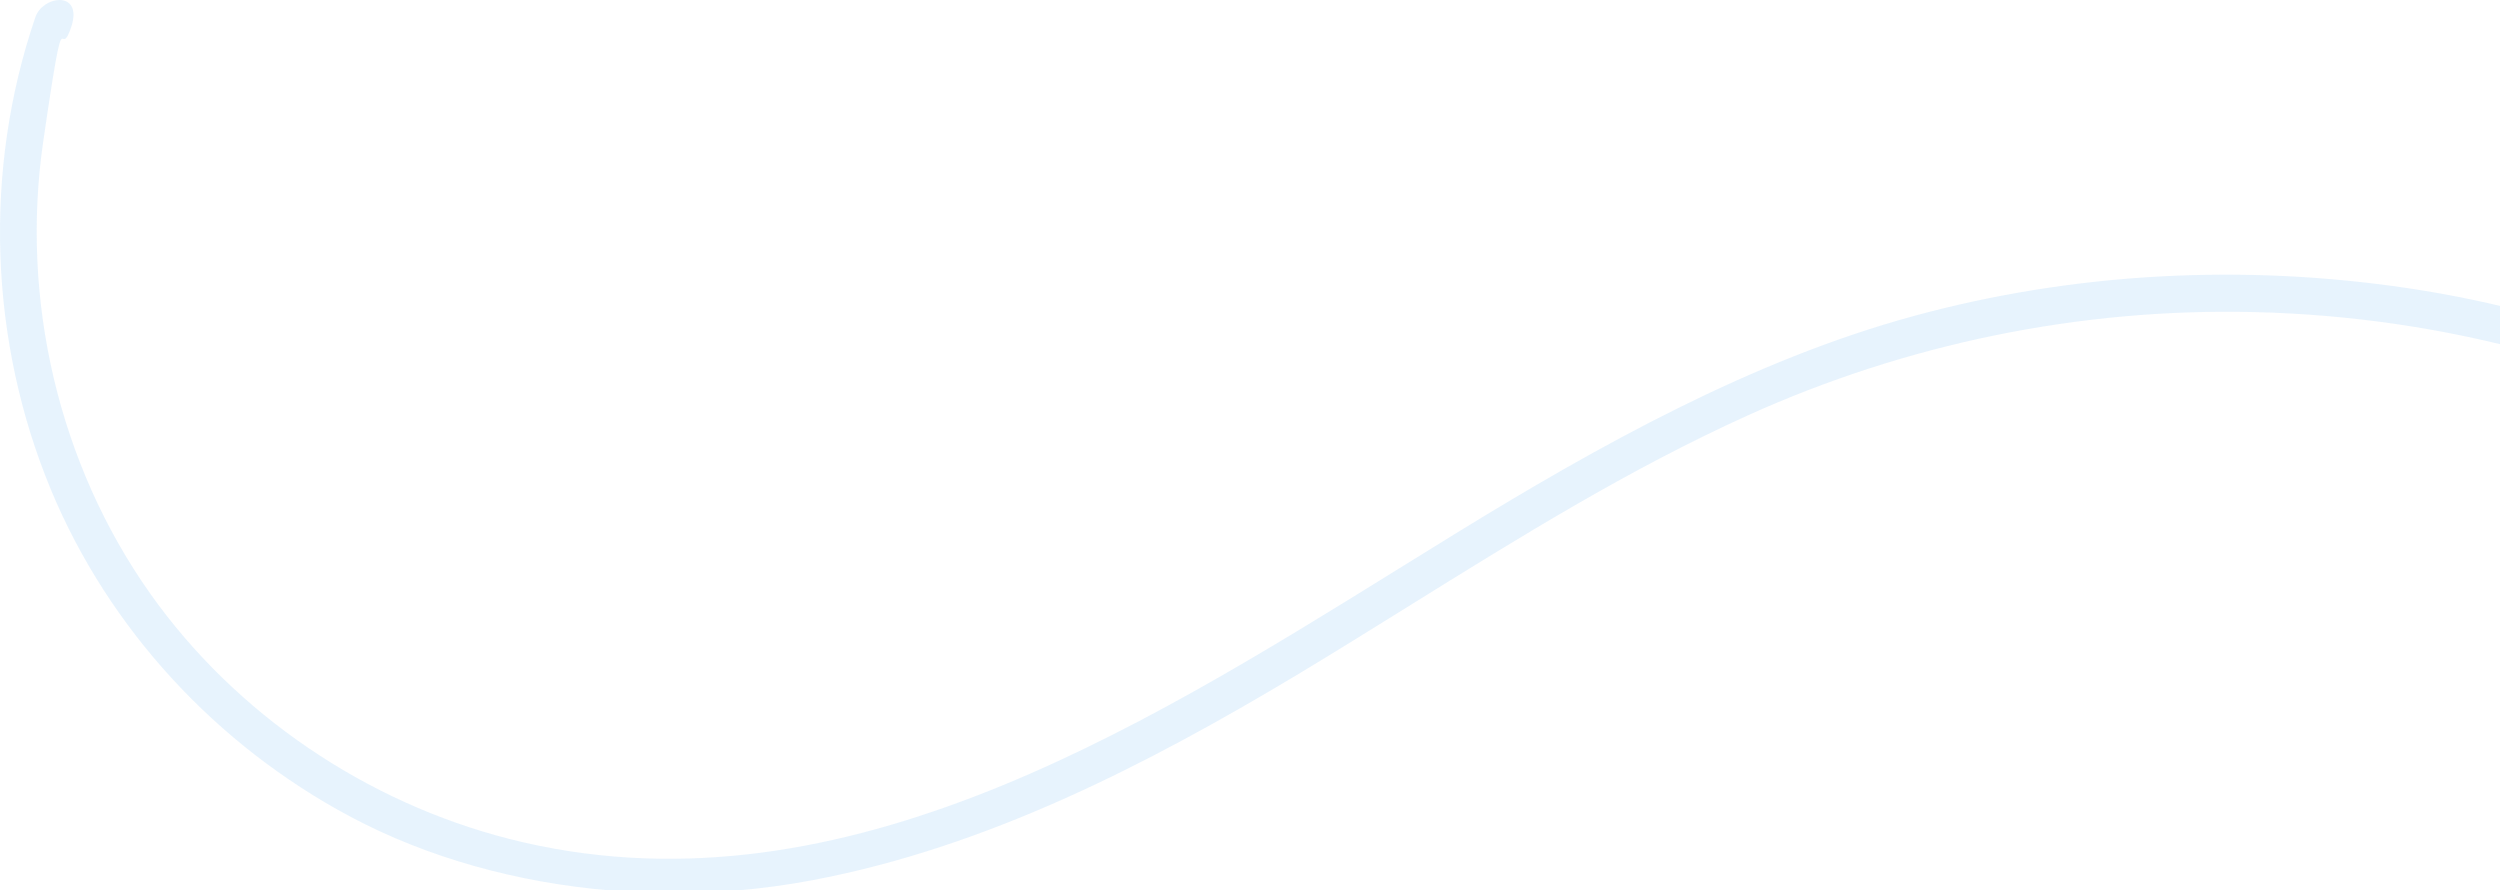 <svg xmlns="http://www.w3.org/2000/svg" width="671" height="239" viewBox="0 0 671 239" fill="none">
  <path fill-rule="evenodd" clip-rule="evenodd" d="M681 94.964V84.637C669.656 81.559 658.109 79.117 646.378 77.362C602.178 70.762 556.678 73.062 513.478 84.862C470.278 96.662 429.278 119.462 390.578 143.262C385.515 146.373 380.397 149.546 375.227 152.753C304.111 196.858 223.002 247.162 136.678 225.162C98.278 215.362 63.178 191.662 40.278 159.262C15.678 124.462 5.478 80.262 11.578 38.162C15.646 10.083 16.112 10.206 16.979 10.436C17.412 10.551 17.946 10.692 19.078 7.362C20.853 2.142 18.704 0.001 15.96 2.17905e-07C15.959 -7.26428e-08 15.958 -7.26274e-08 15.957 2.17905e-07C13.444 0.001 10.434 1.795 9.478 4.662C-4.522 45.662 -2.922 91.462 13.678 131.462C29.278 168.962 58.178 200.062 93.978 219.162C114.744 230.241 138.908 236.912 163.797 239H197.815C204.59 238.431 211.328 237.519 217.978 236.262C264.678 227.462 307.678 205.362 348.078 181.162C358.111 175.126 368.069 168.933 378.03 162.738C407.682 144.296 437.365 125.833 469.178 111.462C511.678 92.262 558.178 82.662 604.978 83.762C630.875 84.37 656.374 88.133 681 94.964Z" fill="#1282EC" fill-opacity="0.1"/>
</svg>